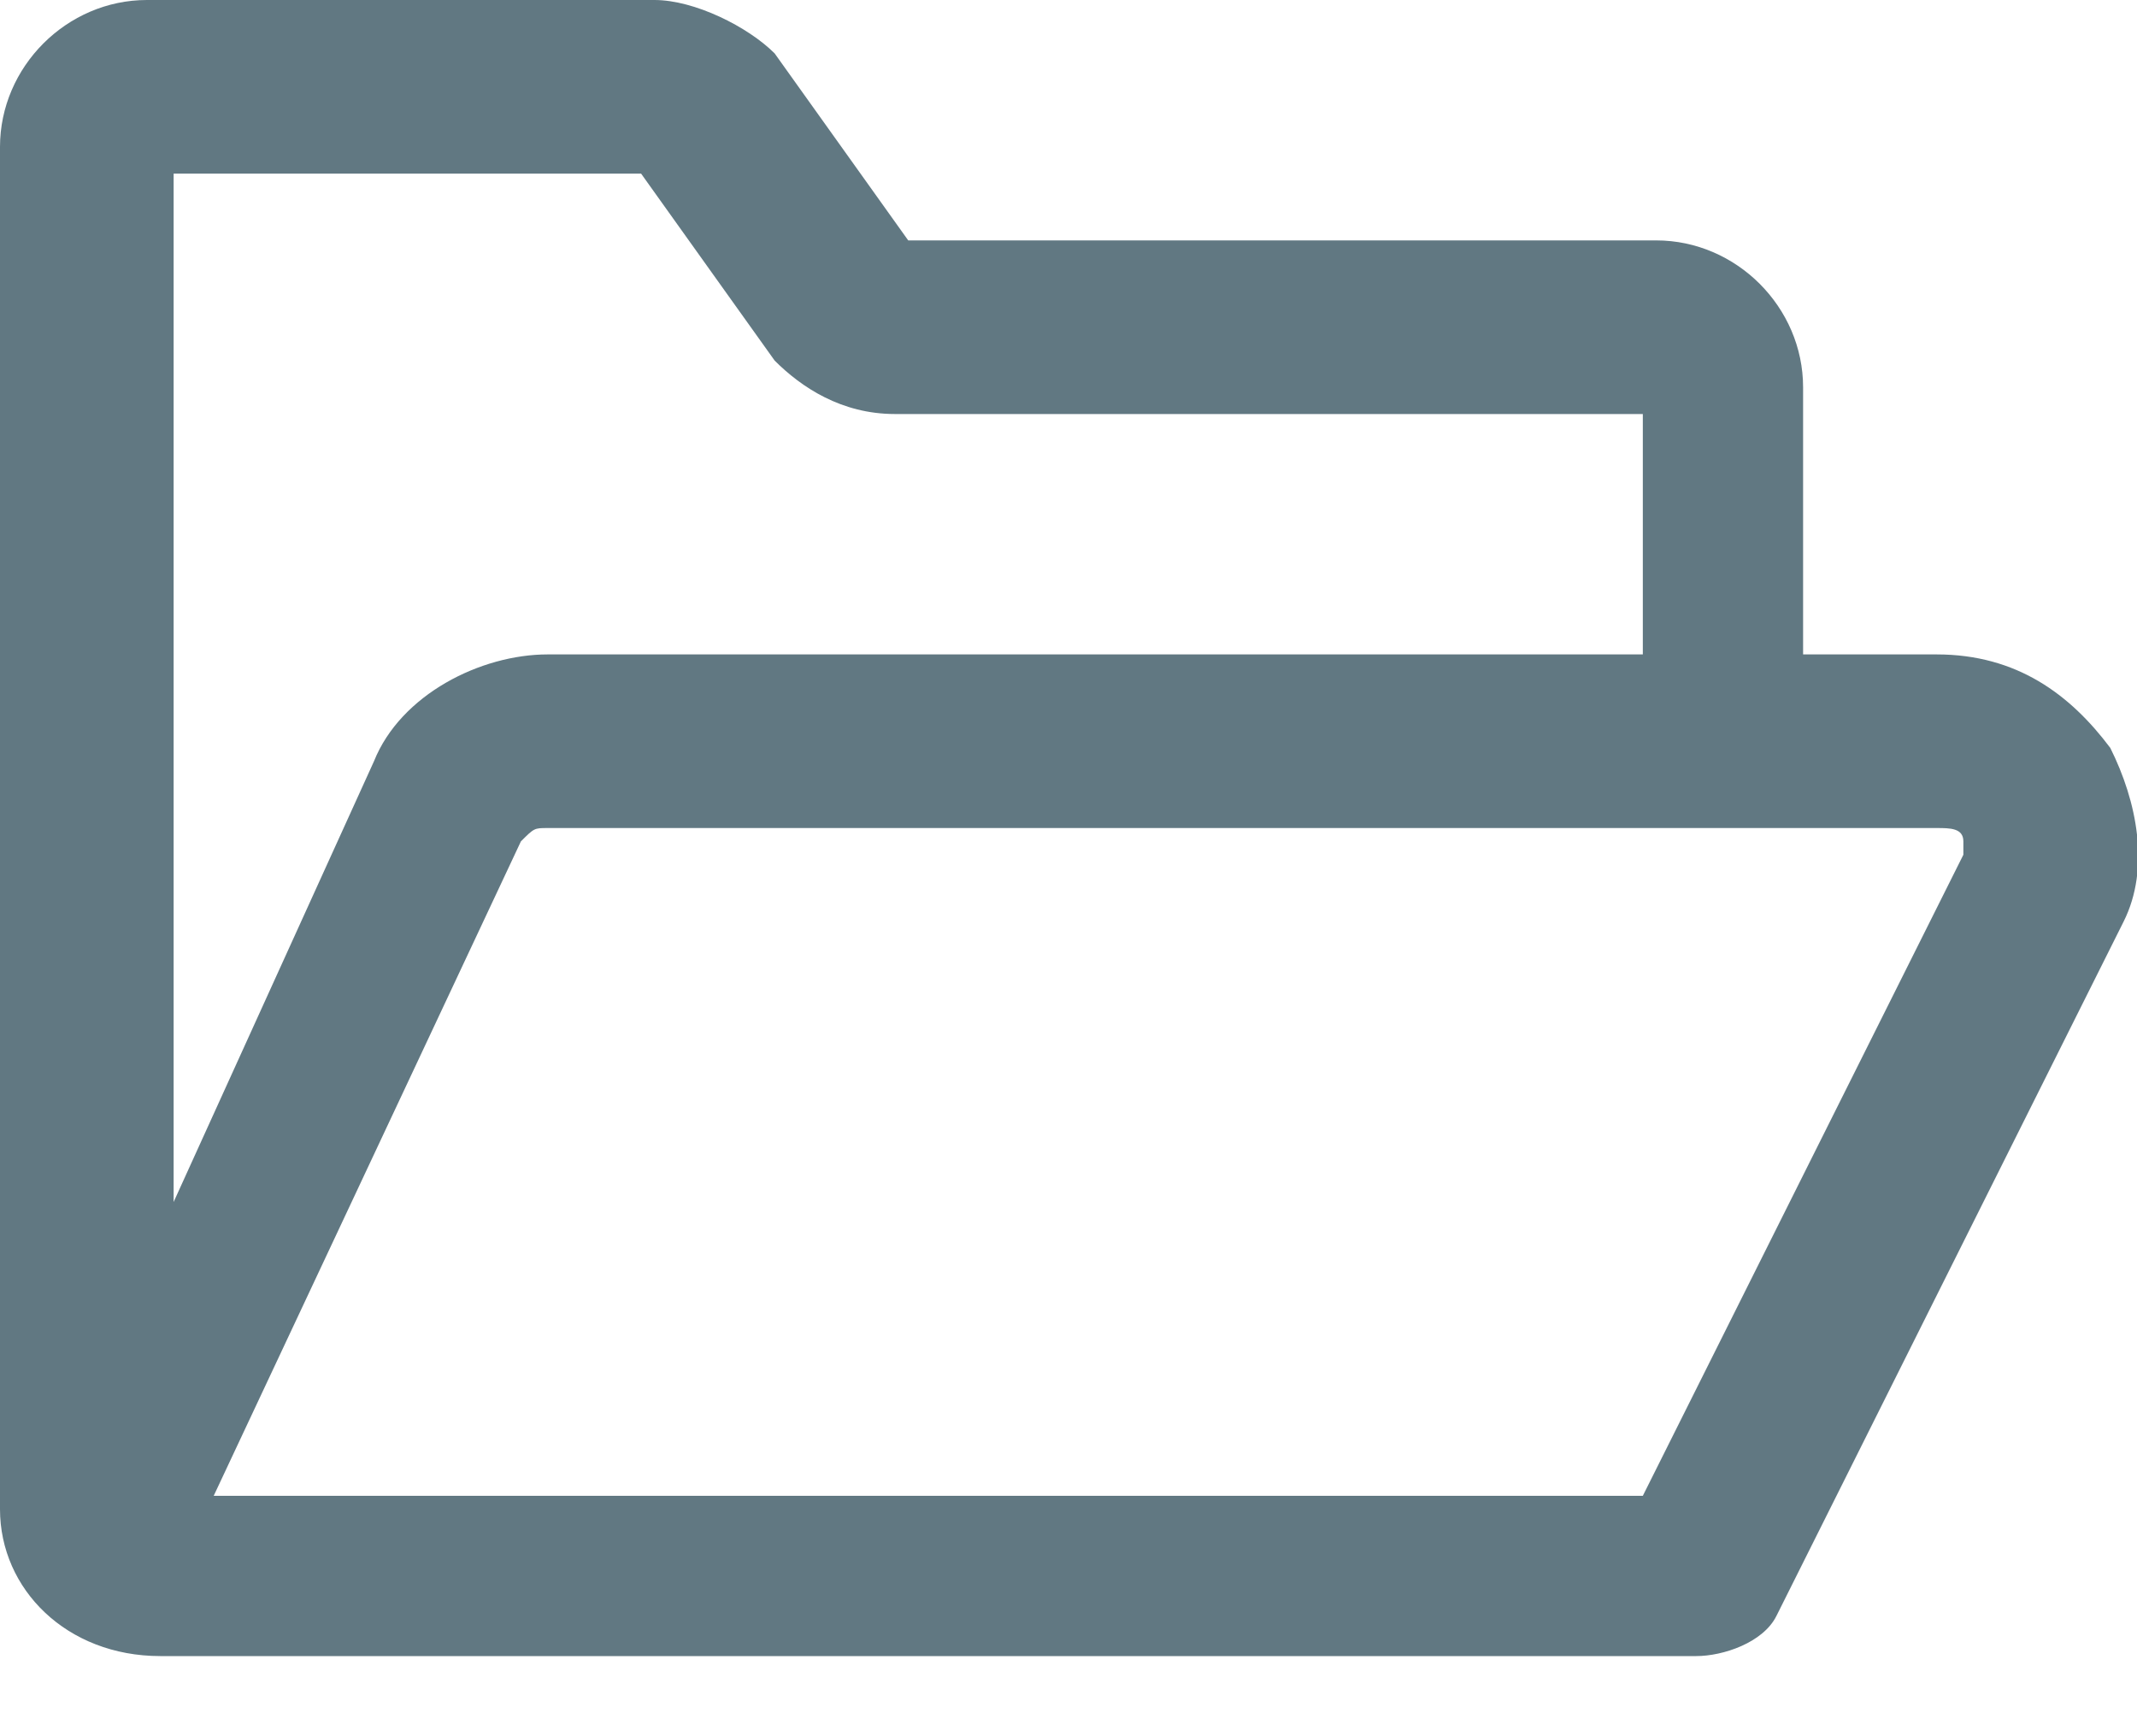 <svg width="16" height="13" viewBox="0 0 16 13" fill="none" xmlns="http://www.w3.org/2000/svg">
<g clip-path="url(#clip0)">
<path d="M15.8 5.6C15.5 5.2 15.1 4.9 14.5 4.9H13.5V2.9C13.5 2.3 13 1.8 12.4 1.8H6.8L5.8 0.4C5.6 0.2 5.2 0 4.9 0H1.1C0.5 0 0 0.5 0 1.1V11.3C0 11.9 0.5 12.4 1.2 12.4H12.7C12.9 12.4 13.2 12.3 13.3 12.1L15.9 6.9C16.1 6.5 16 6 15.8 5.6ZM3.9 6.3C4 6.2 4 6.2 4.1 6.2H14.5C14.6 6.2 14.7 6.2 14.7 6.3V6.4L12.3 11.2H1.6L3.9 6.3ZM12.3 4.9H4.1C3.6 4.9 3 5.2 2.8 5.7L1.3 9V1.3H4.8L5.8 2.7C6 2.9 6.3 3.1 6.7 3.1H12.3V4.9Z" fill="#617882"/>
</g>
<defs>
<clipPath id="clip0">
<rect width="16" height="12.5" fill="white"/>
</clipPath>
</defs>
</svg>
